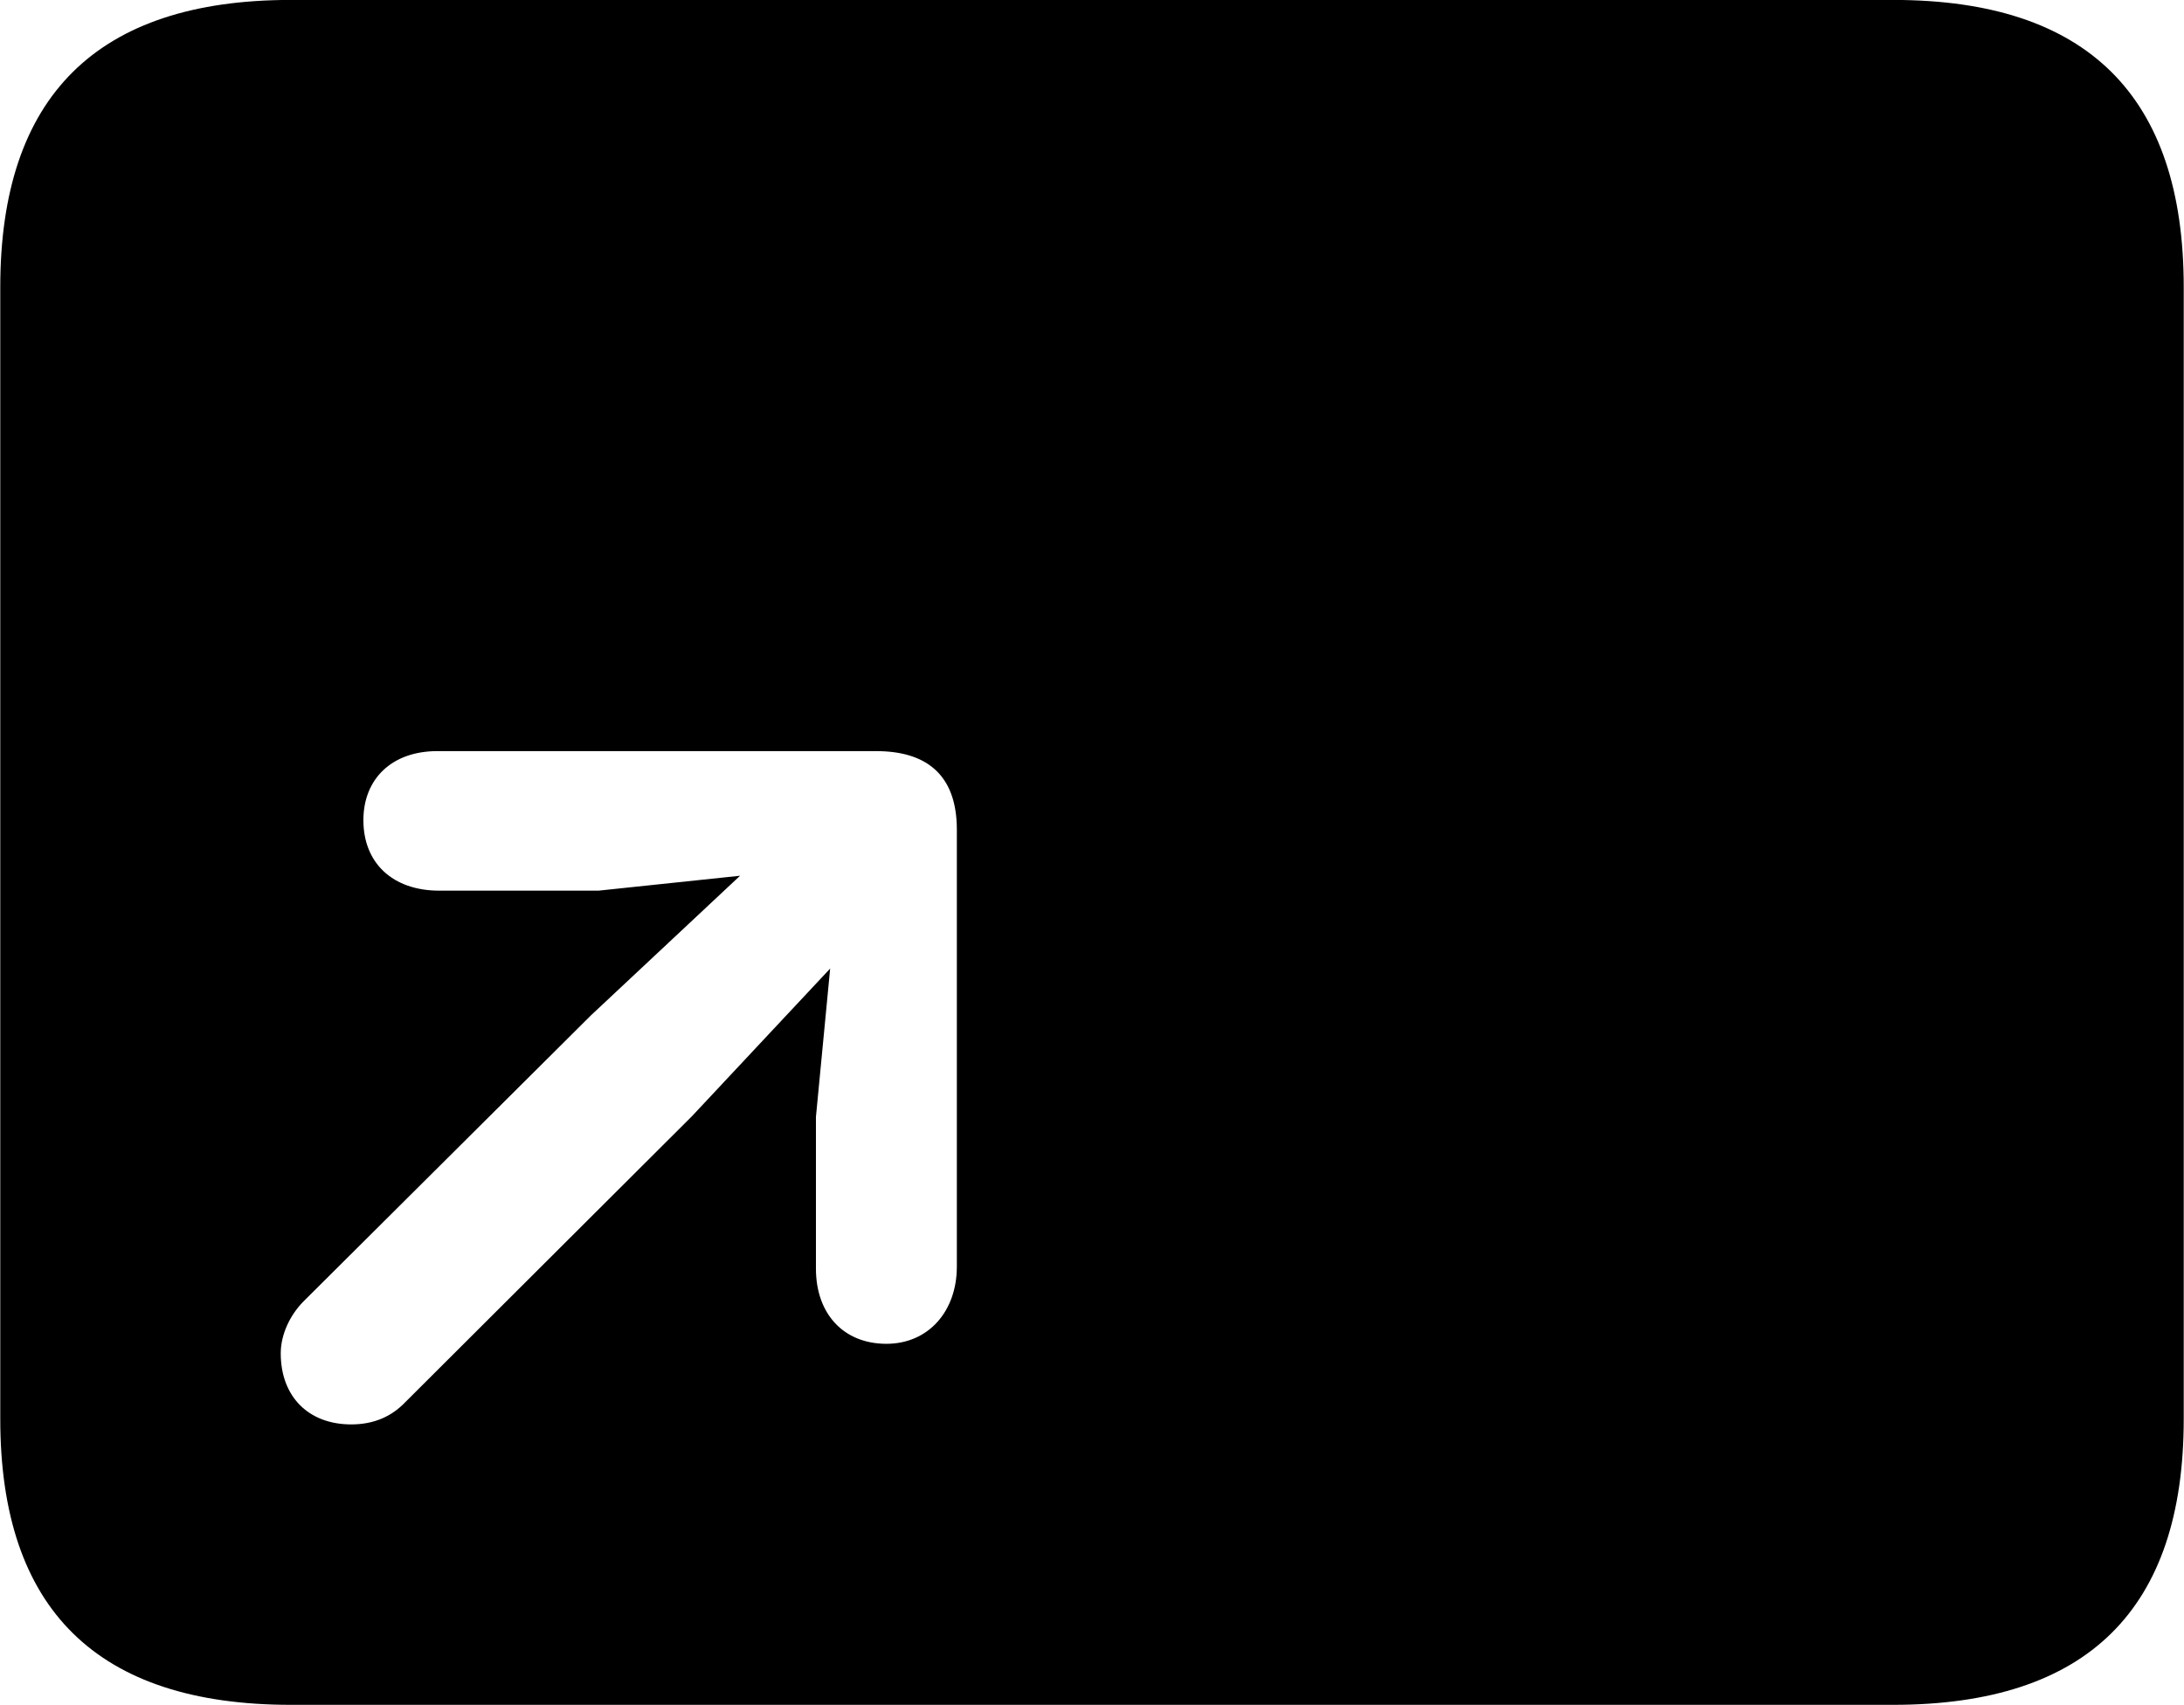 
<svg
    viewBox="0 0 32.238 25.17"
    xmlns="http://www.w3.org/2000/svg"
>
    <path
        fill="inherit"
        d="M4.294 25.169H27.944C30.814 25.169 32.234 23.759 32.234 20.949V4.239C32.234 1.419 30.814 -0.001 27.944 -0.001H4.294C1.434 -0.001 0.004 1.419 0.004 4.239V20.949C0.004 23.759 1.434 25.169 4.294 25.169ZM13.084 19.839C12.454 19.839 12.044 19.399 12.044 18.729V16.489L12.254 14.299L10.214 16.479L5.984 20.699C5.784 20.909 5.524 21.029 5.184 21.029C4.554 21.029 4.144 20.619 4.144 19.979C4.144 19.699 4.284 19.409 4.484 19.209L8.724 14.989L10.924 12.929L8.834 13.149H6.484C5.794 13.149 5.364 12.739 5.364 12.109C5.364 11.499 5.784 11.089 6.454 11.089H12.934C13.654 11.089 14.124 11.419 14.124 12.249V18.699C14.124 19.359 13.704 19.839 13.084 19.839Z"
        fillRule="evenodd"
        clipRule="evenodd"
    />
</svg>
        